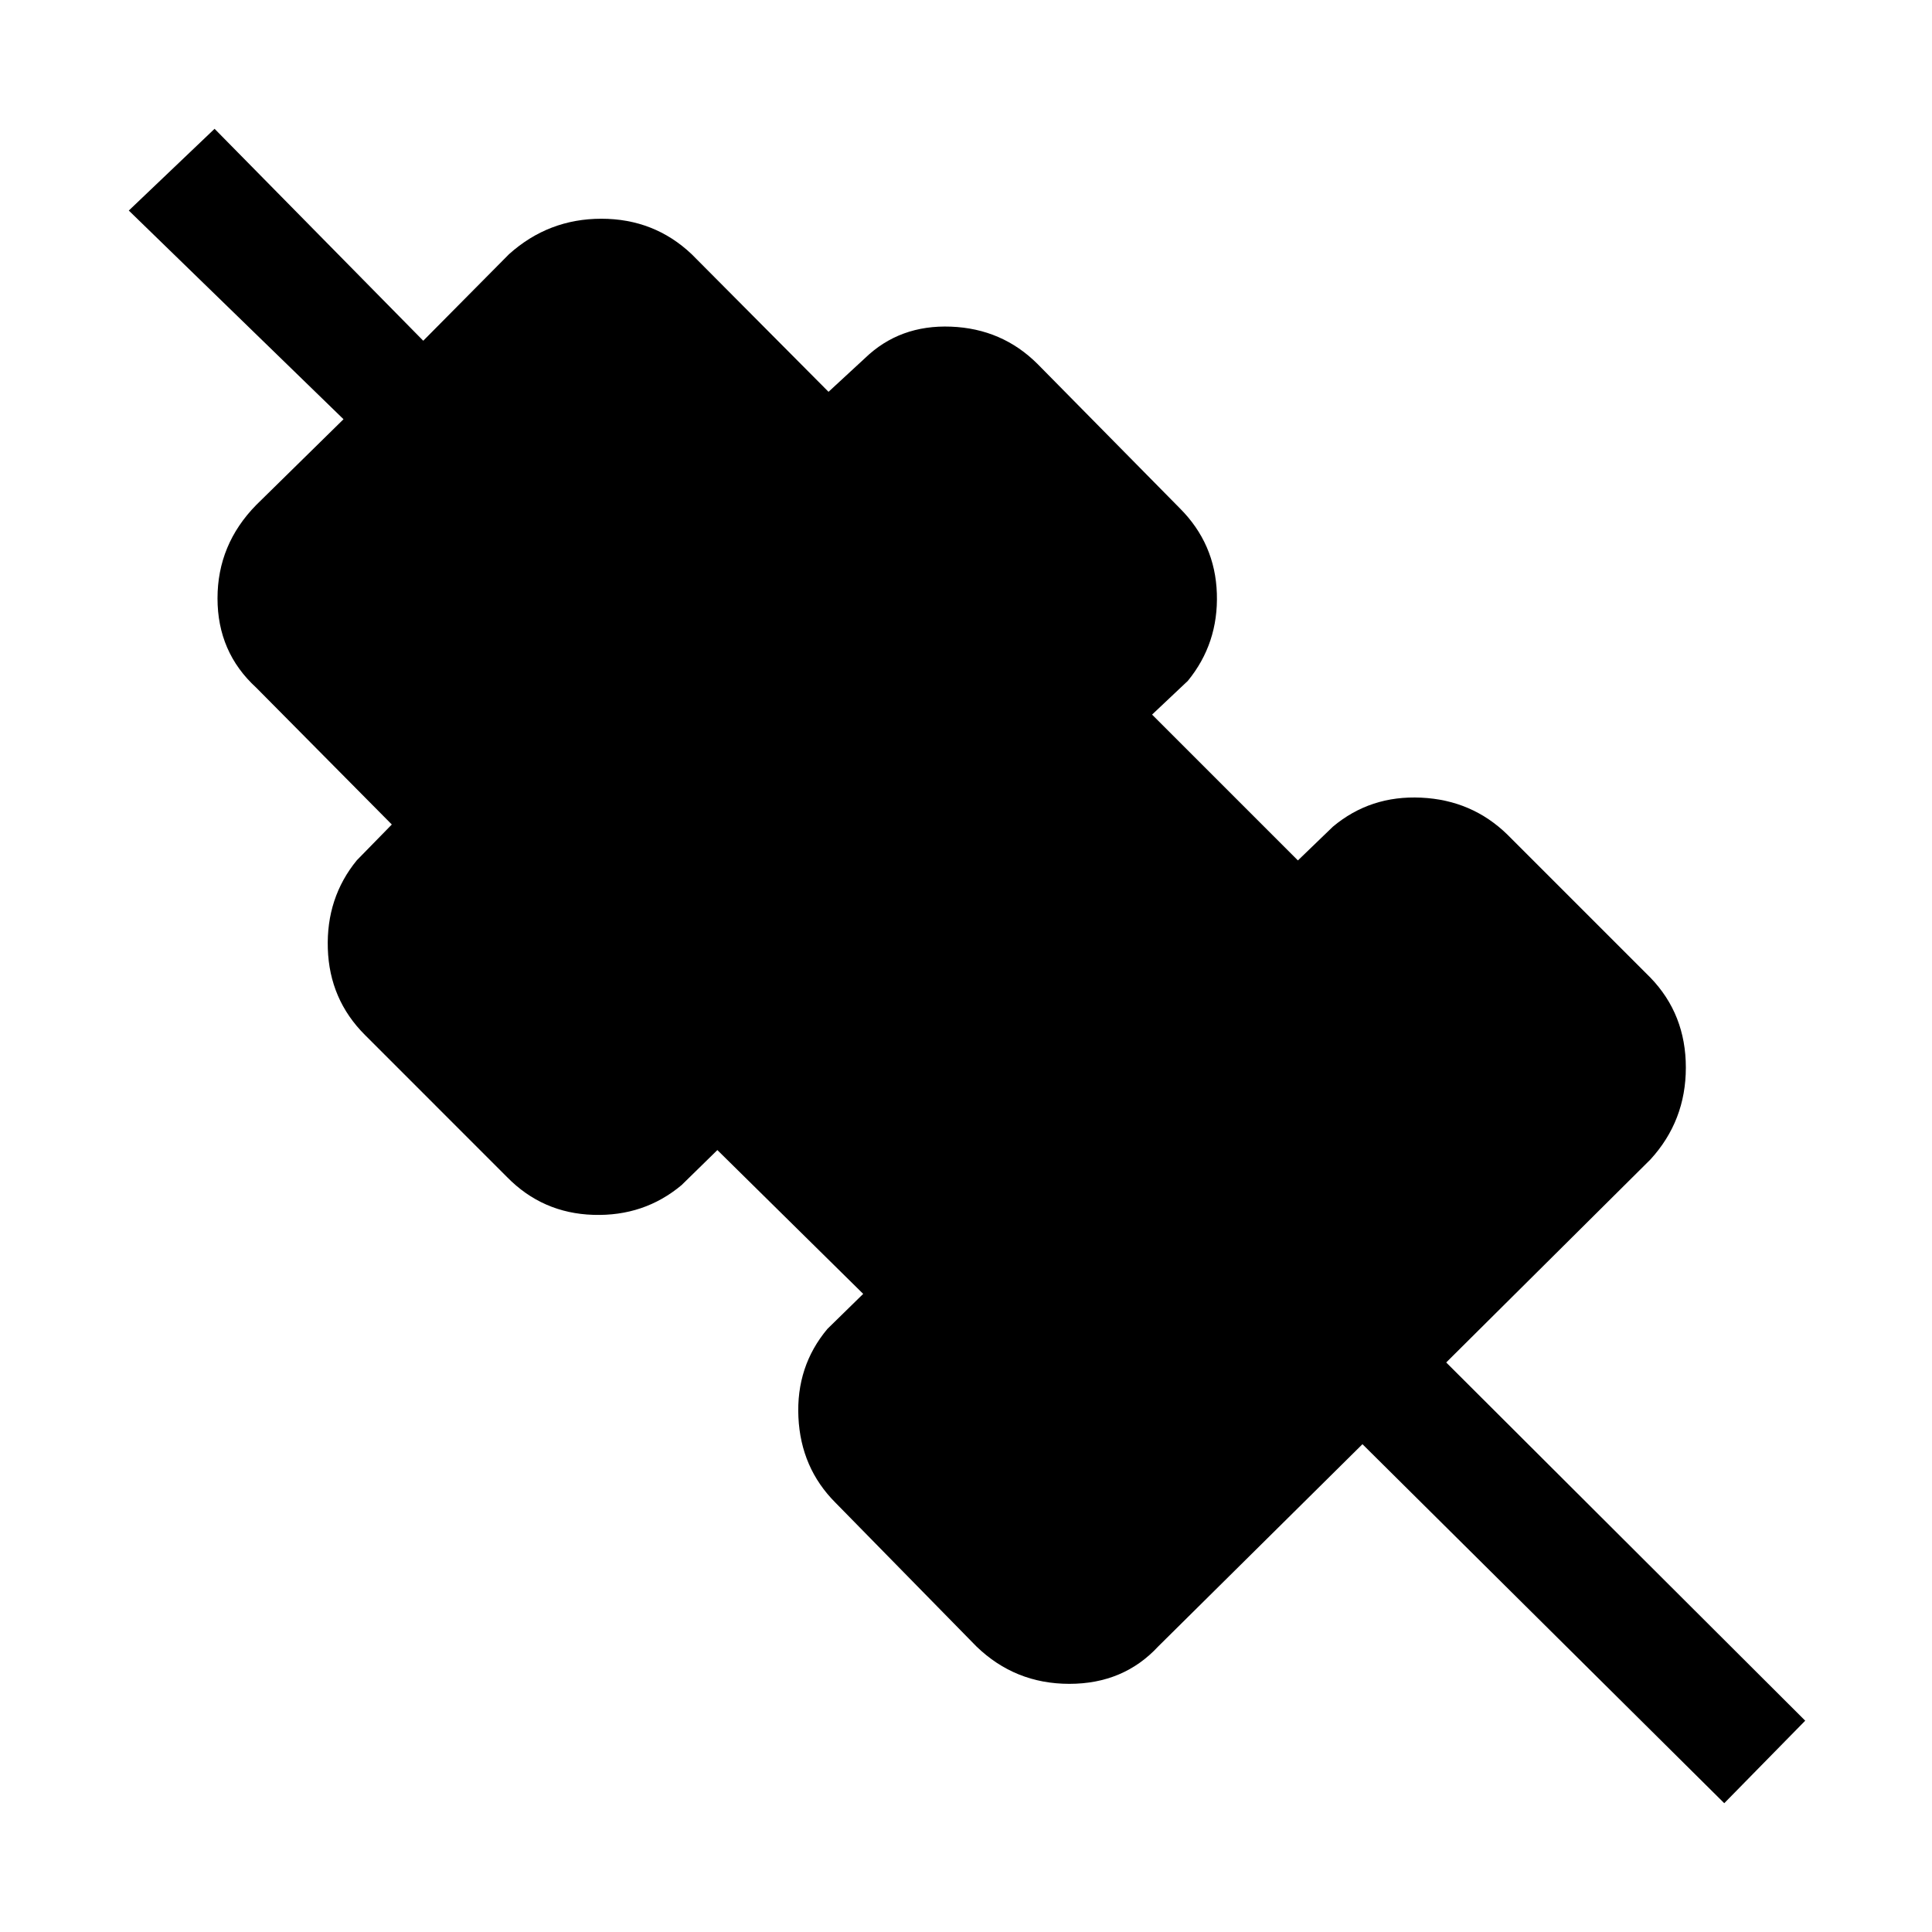 <svg xmlns="http://www.w3.org/2000/svg" height="48" viewBox="0 -960 960 960" width="48"><path d="M856.77-64 677-242.39 575.54-141.92q-17.23 18.61-44.19 18.61-26.97 0-46.2-18.61l-70-71.39q-17.23-17.23-18.42-42.5-1.19-25.27 14.42-43.88l17.77-17.39-72.46-71.46-17.77 17.39q-18.61 15.61-43.88 14.8-25.27-.8-42.89-18.8l-70.61-70.62q-17.62-17.62-18.42-42.88-.81-25.27 14.42-43.89l17.38-17.77-67.38-68q-19.23-17.61-19.23-44.38 0-26.77 19.23-46.39l43.38-42.61L64-855.38 106.62-896l103.69 105.31 42.61-43q19.62-17.62 45.89-17.62t44.88 17.62l68 68.38 18.16-16.77q17.23-16.61 42.69-15.61 25.46 1 43.07 18.61l70.62 71.62q17.62 17.61 18.42 42.38.81 24.77-14.42 43.39l-17.77 16.77 72.46 72.46 17.39-16.77q18.61-15.62 43.88-14.42 25.27 1.19 42.89 18.42l71 71q17.61 18.23 17.61 44.69 0 26.46-17.61 45.69L718.61-283 897-105l-40.23 41Z"/></svg>